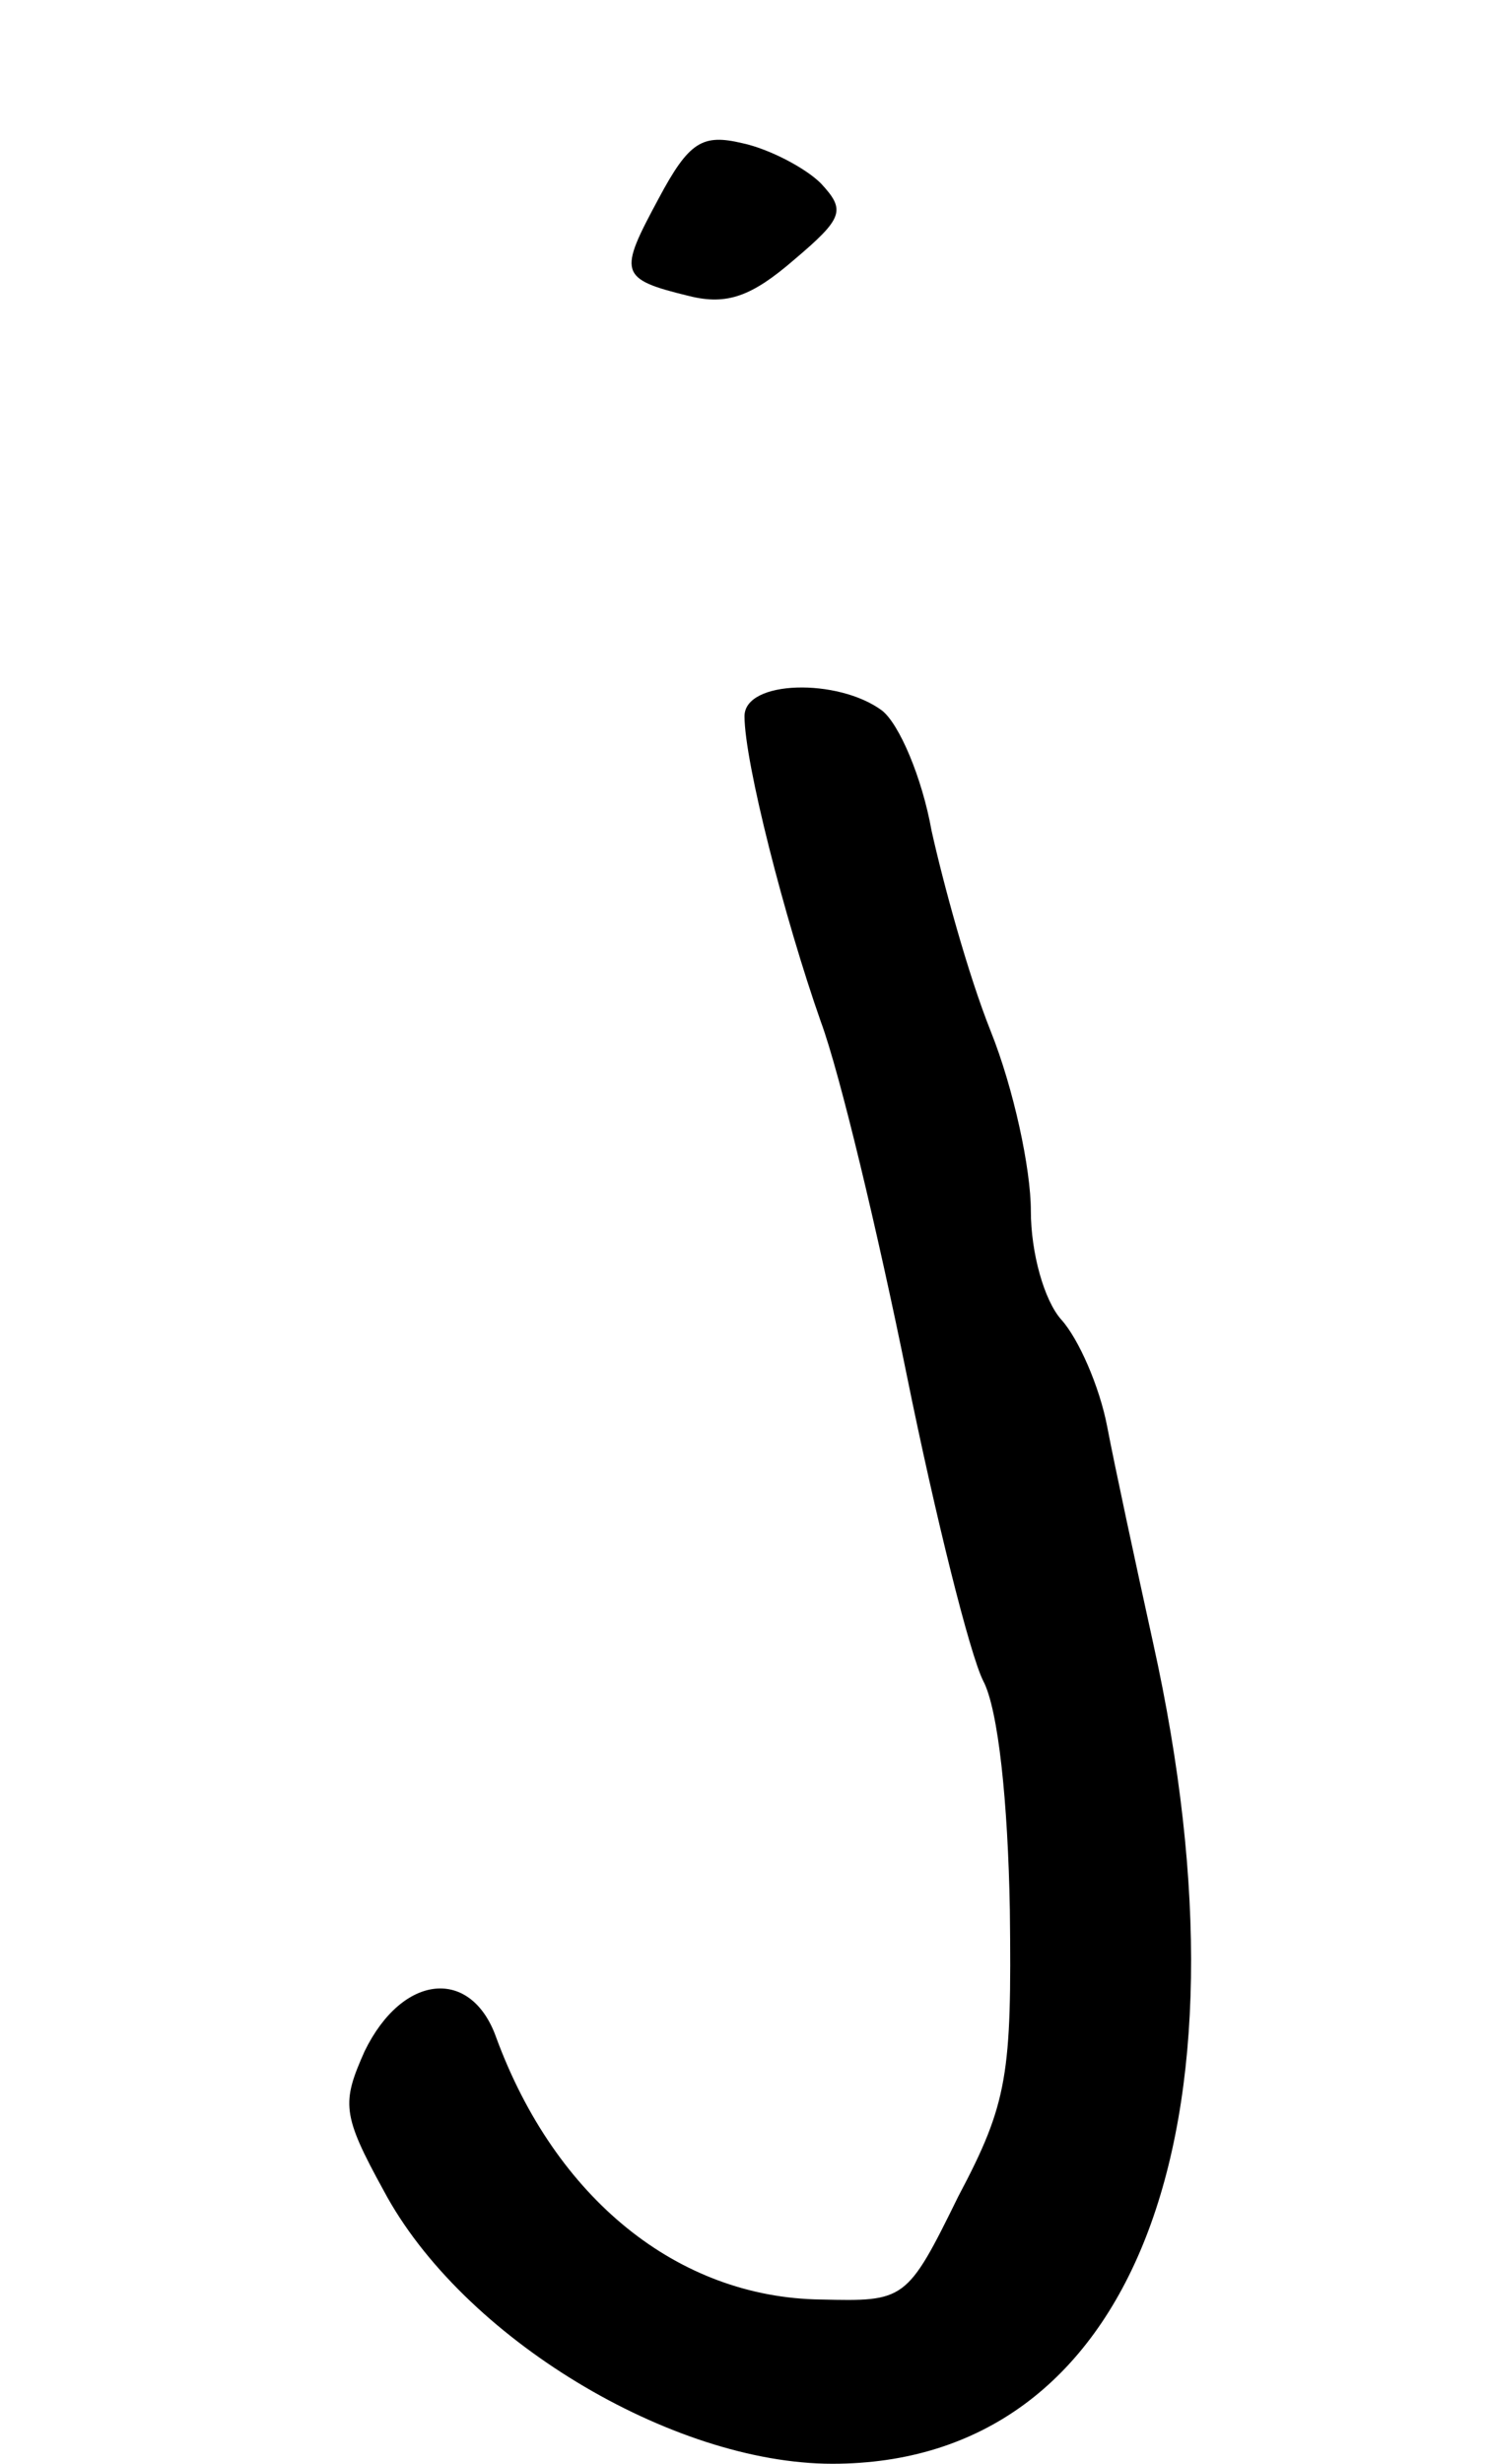 <?xml version="1.0" standalone="no"?>
<!DOCTYPE svg PUBLIC "-//W3C//DTD SVG 20010904//EN"
 "http://www.w3.org/TR/2001/REC-SVG-20010904/DTD/svg10.dtd">
<svg version="1.0" xmlns="http://www.w3.org/2000/svg"
 width="78pt" height="129pt" viewBox="0 0 78 129"
 preserveAspectRatio="xMidYMid meet">
<g transform="translate(0,129) scale(0.1,-0.1)"
fill="#000000" stroke="none">
<path d="M345 1186 c-21 -39 -21 -42 16 -51 20 -5 33 0 55 19 26 22 27 26 14
40 -8 8 -27 18 -41 21 -21 5 -28 1 -44 -29z"/>
<path d="M390 915 c0 -24 21 -106 40 -160 10 -27 30 -111 45 -185 15 -74 33
-146 40 -160 8 -15 13 -64 14 -120 1 -86 -1 -101 -27 -150 -27 -55 -28 -55
-72 -54 -75 1 -139 53 -170 137 -13 37 -49 34 -69 -7 -12 -27 -12 -33 10 -73
41 -77 151 -143 235 -143 157 0 225 173 168 430 -9 41 -20 92 -24 113 -4 21
-15 46 -24 56 -9 10 -16 35 -16 57 0 22 -9 64 -21 94 -12 30 -25 78 -31 105
-5 28 -17 56 -26 63 -23 17 -72 16 -72 -3z"/>
</g>
</svg>
